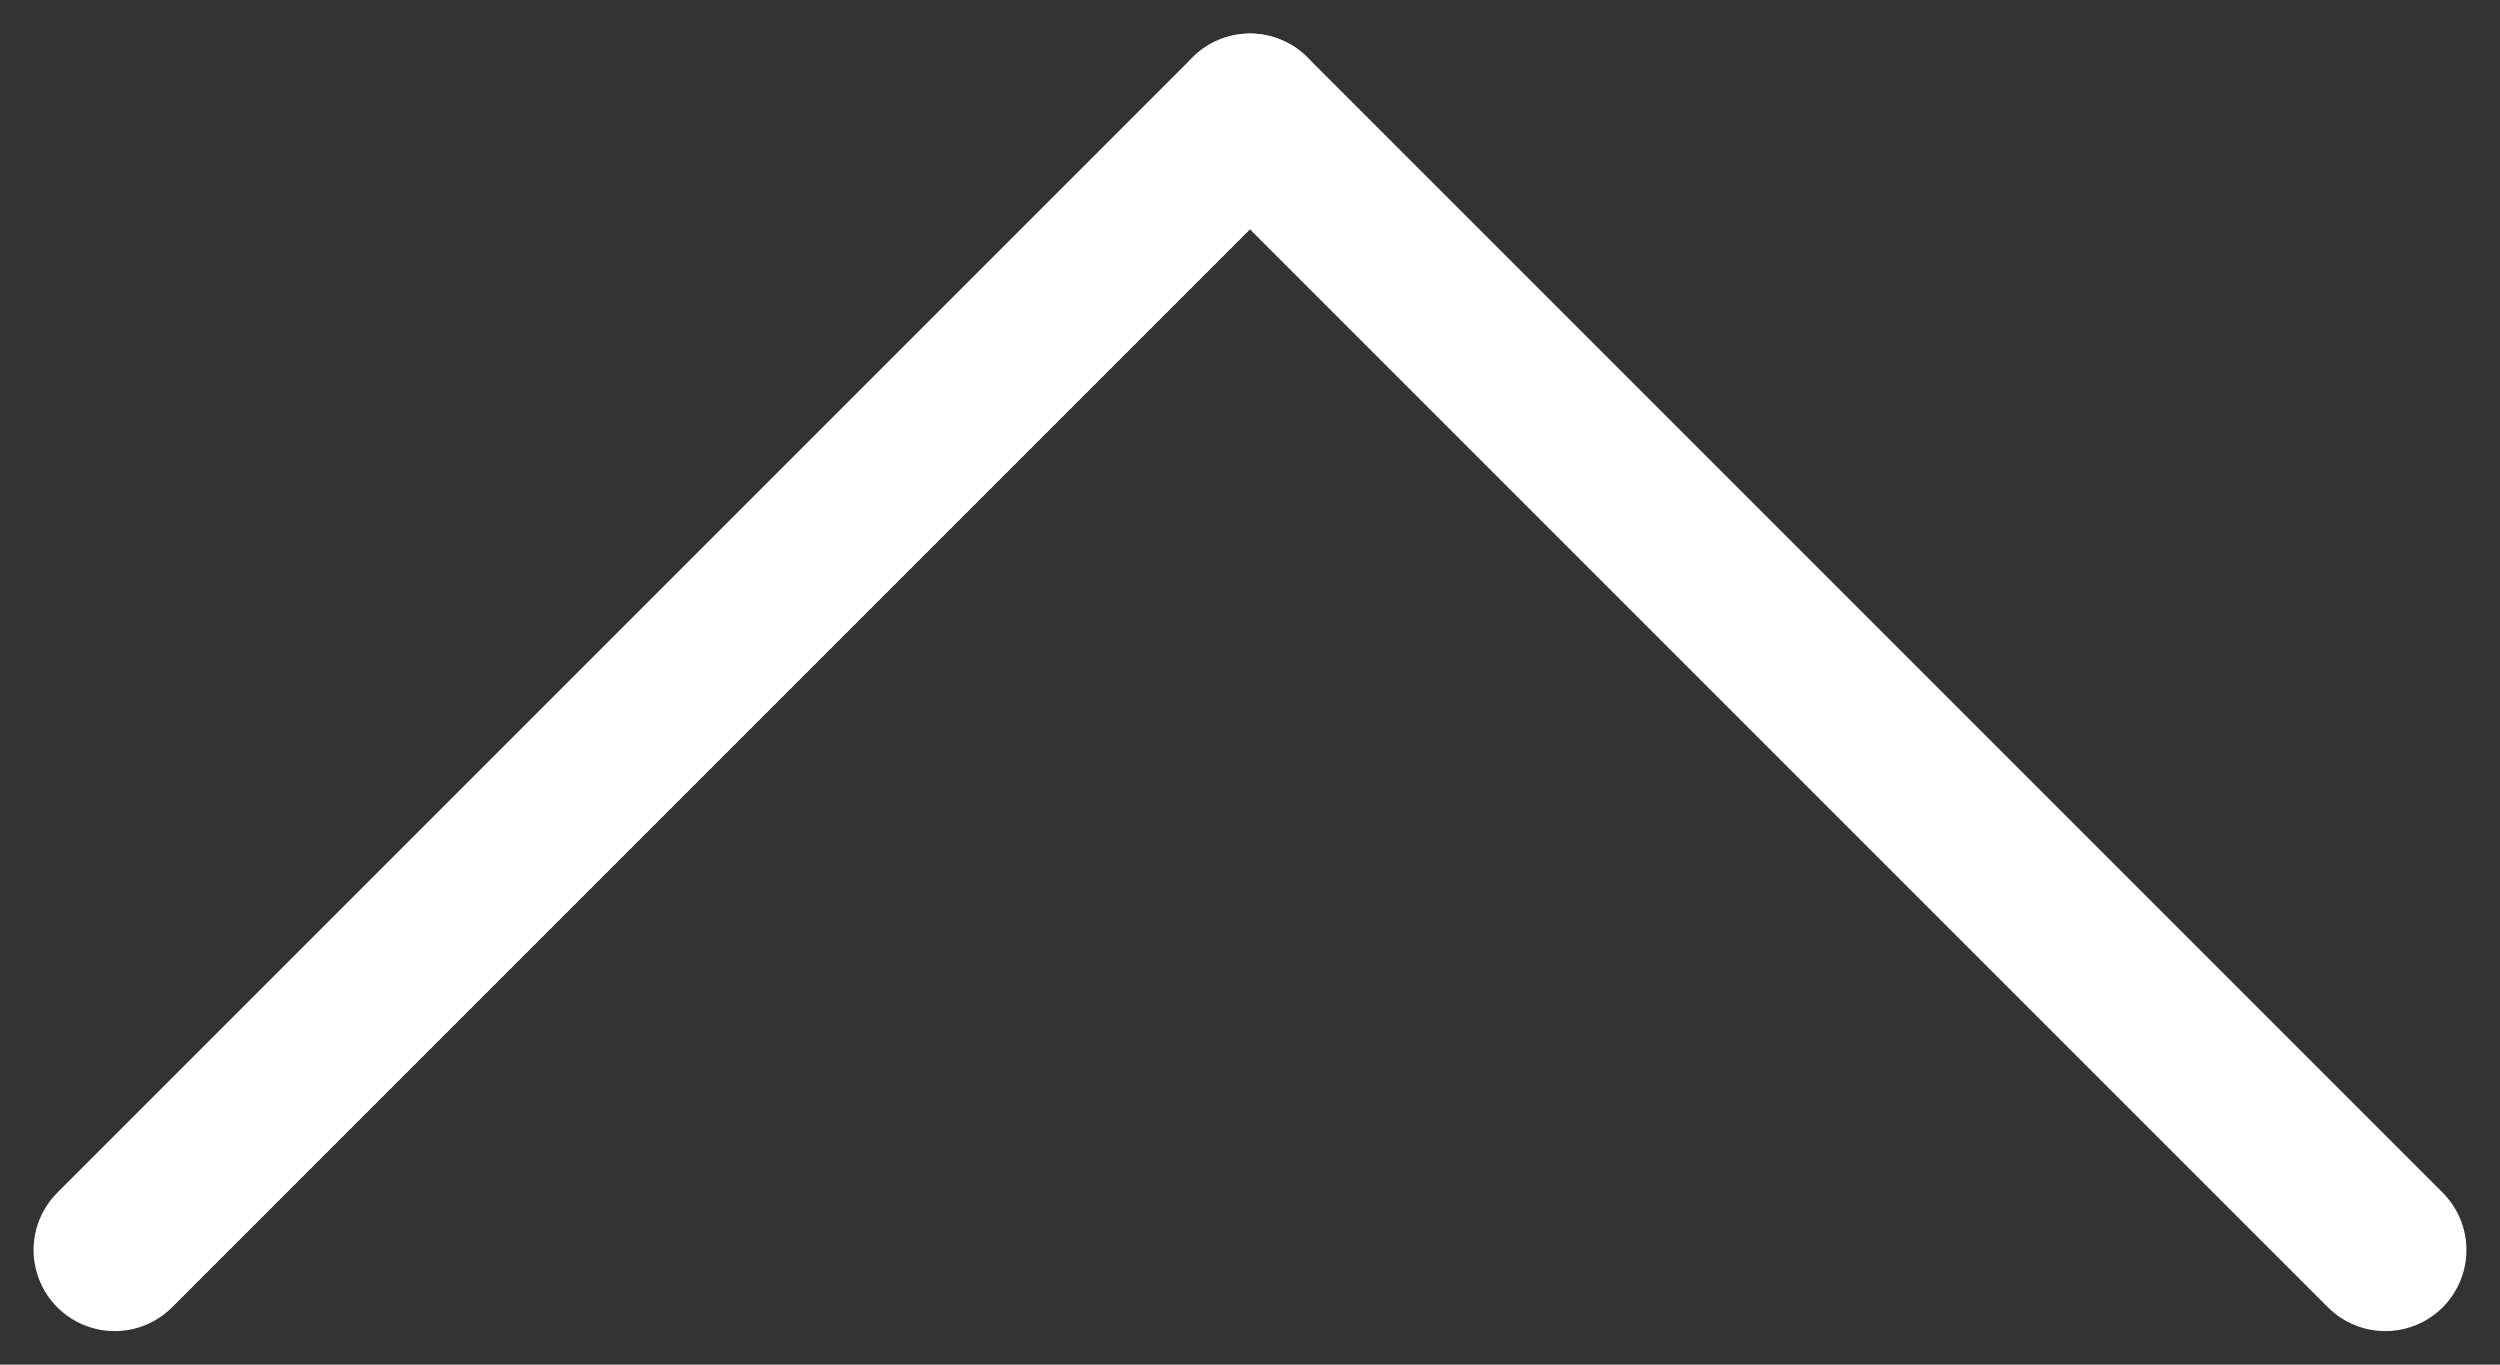 <svg xmlns="http://www.w3.org/2000/svg" width="15.414" height="8.414" viewBox="0 0 15.414 8.414">
  <rect x="0" y="0" width="15.414" height="8.414" fill="#333333" stroke="none"/>
  <g id="Group_583" data-name="Group 583" transform="translate(-1302.793 -2006.793)">
    <line id="Line_1" data-name="Line 1" x1="7" y2="7" transform="translate(1303.5 2007.5)" fill="none" stroke="#fff" stroke-linecap="round" stroke-width="1"/>
    <line id="Line_2" data-name="Line 2" x2="7" y2="7" transform="translate(1310.5 2007.5)" fill="none" stroke="#fff" stroke-linecap="round" stroke-width="1"/>
  </g>
</svg>
